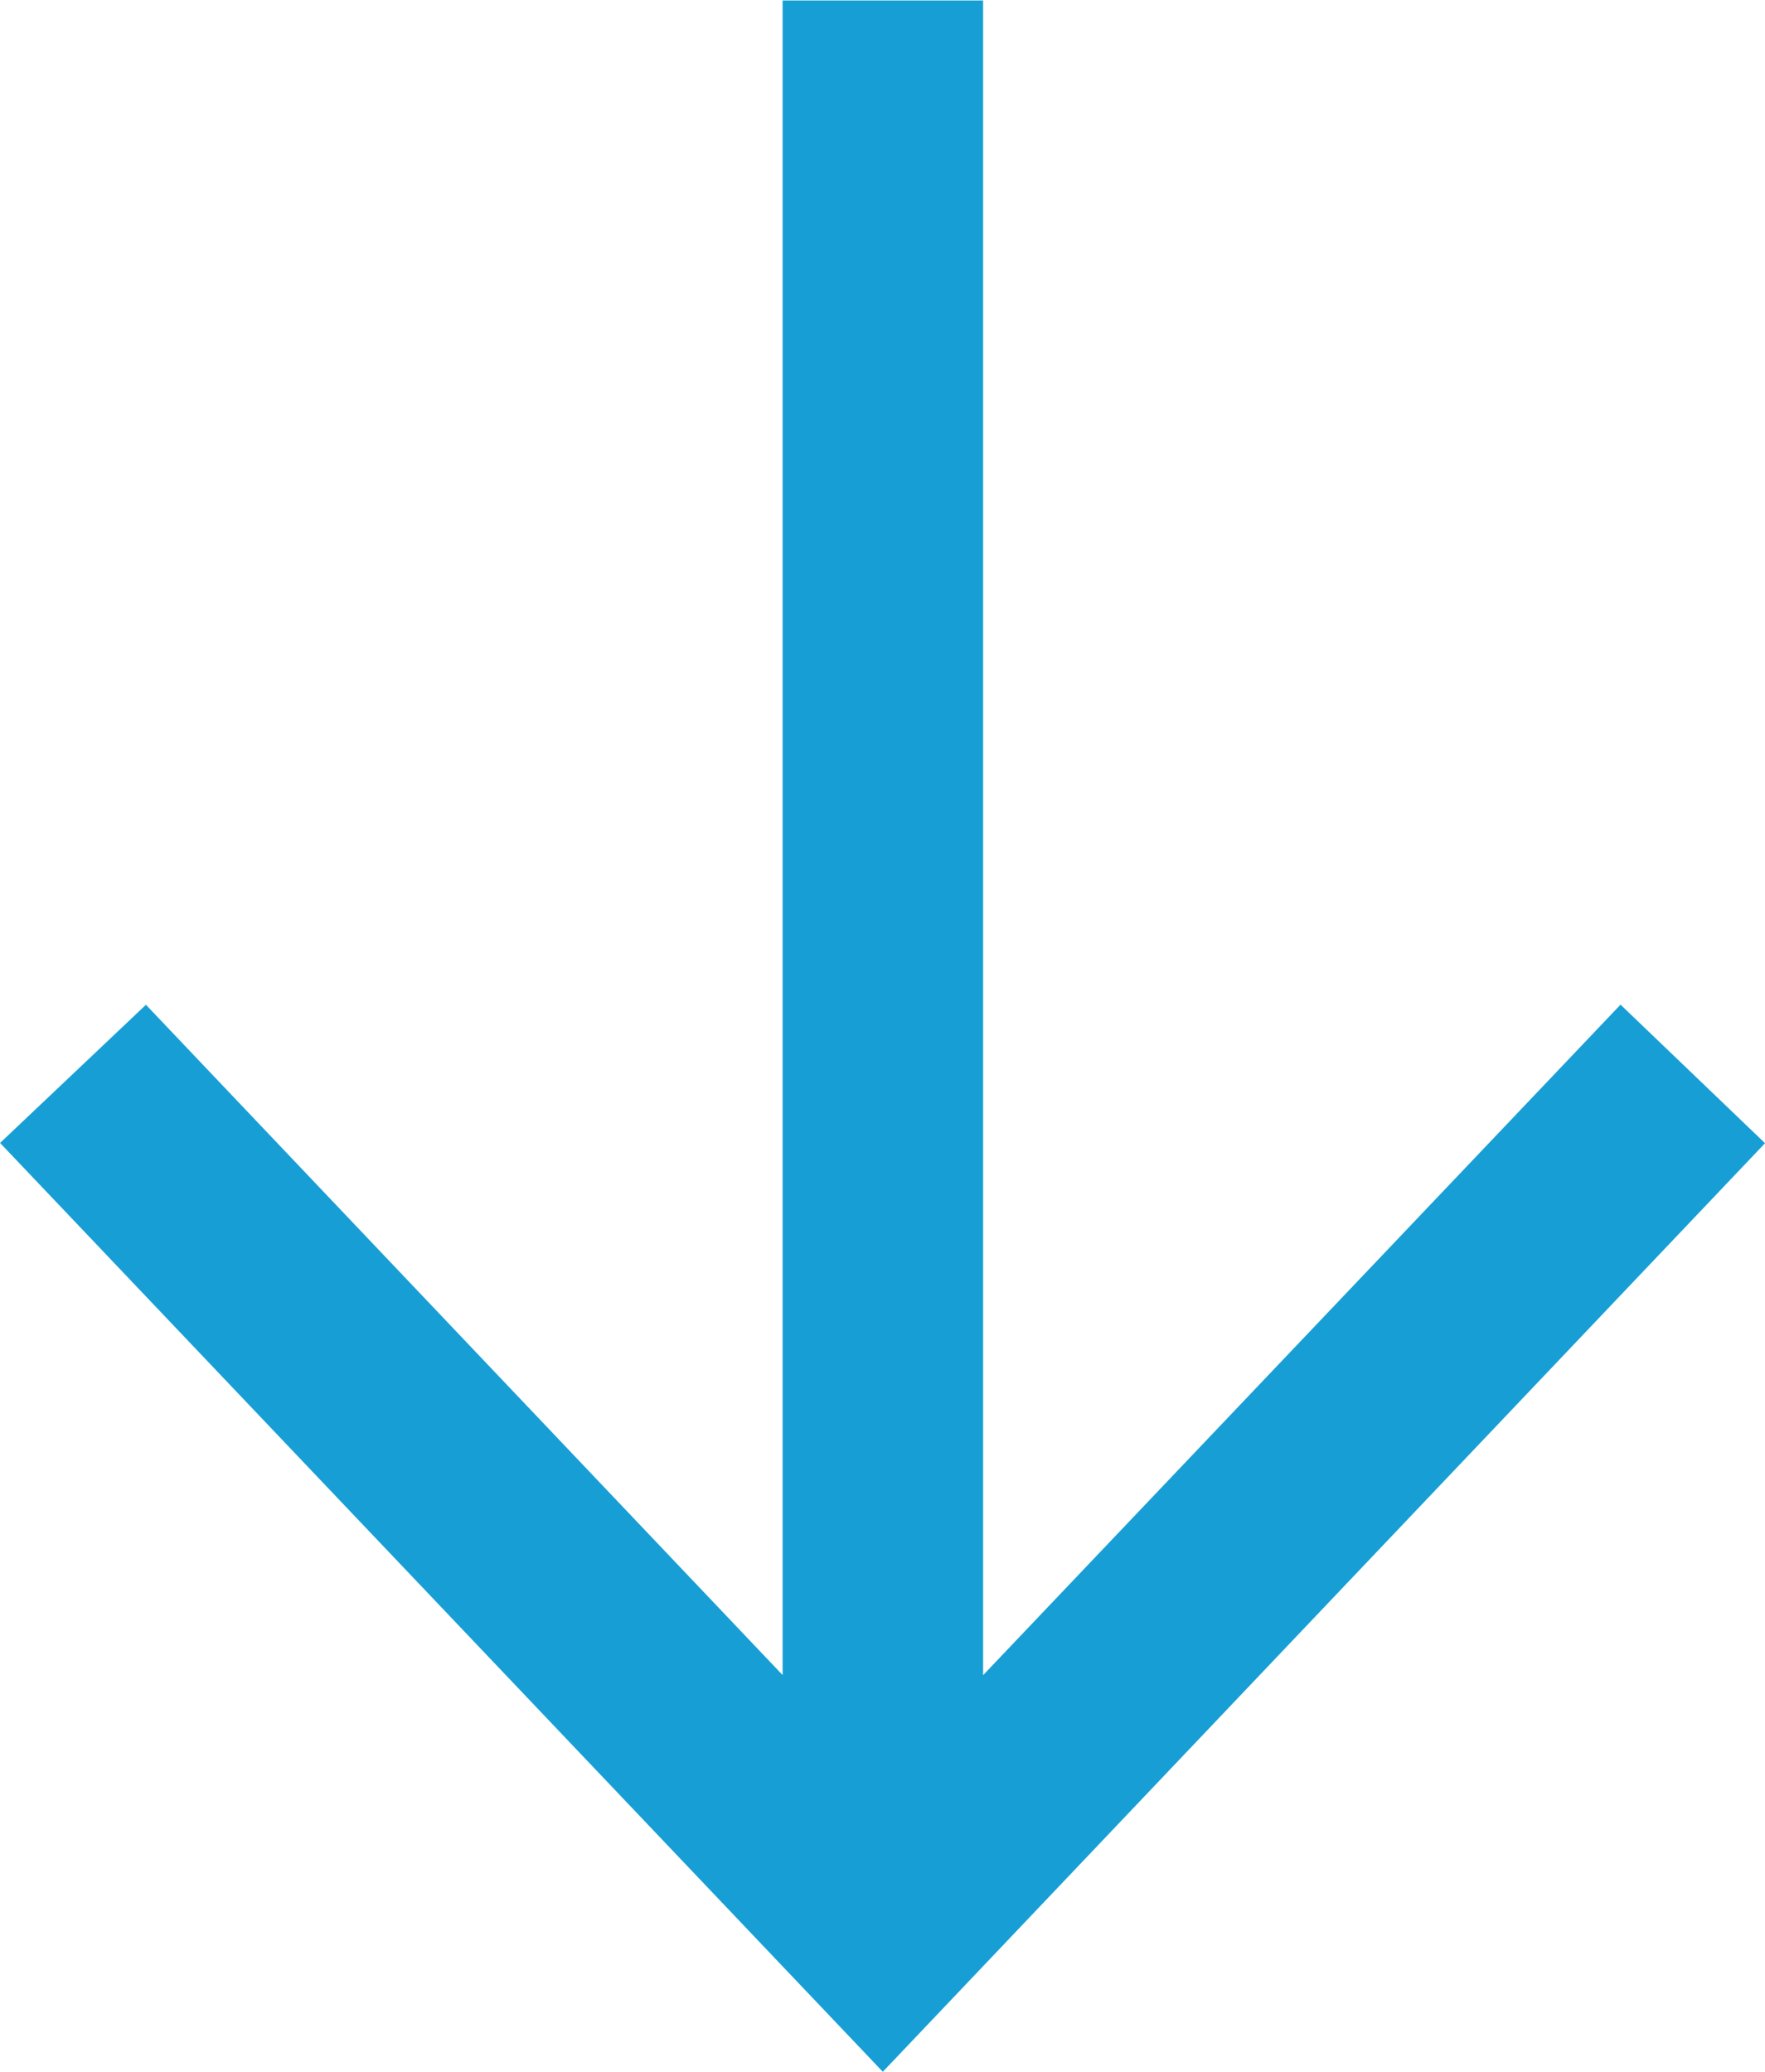 <svg xmlns="http://www.w3.org/2000/svg" width="14.763" height="17.329" viewBox="0 0 14.763 17.329">
  <defs>
    <style>
      .cls-1 {
        fill: #179fd5;
        stroke: #179fd5;
      }
    </style>
  </defs>
  <g id="noun_arrows_3026997" transform="translate(0.708 17.604) rotate(-90)">
    <path id="Path_186" data-name="Path 186" class="cls-1" d="M7.493.494,7.025,0,0,6.676,7.025,13.35l.467-.487L1.34,7.015H16.1V6.338H1.34Z" transform="translate(1 0)"/>
  </g>
</svg>
